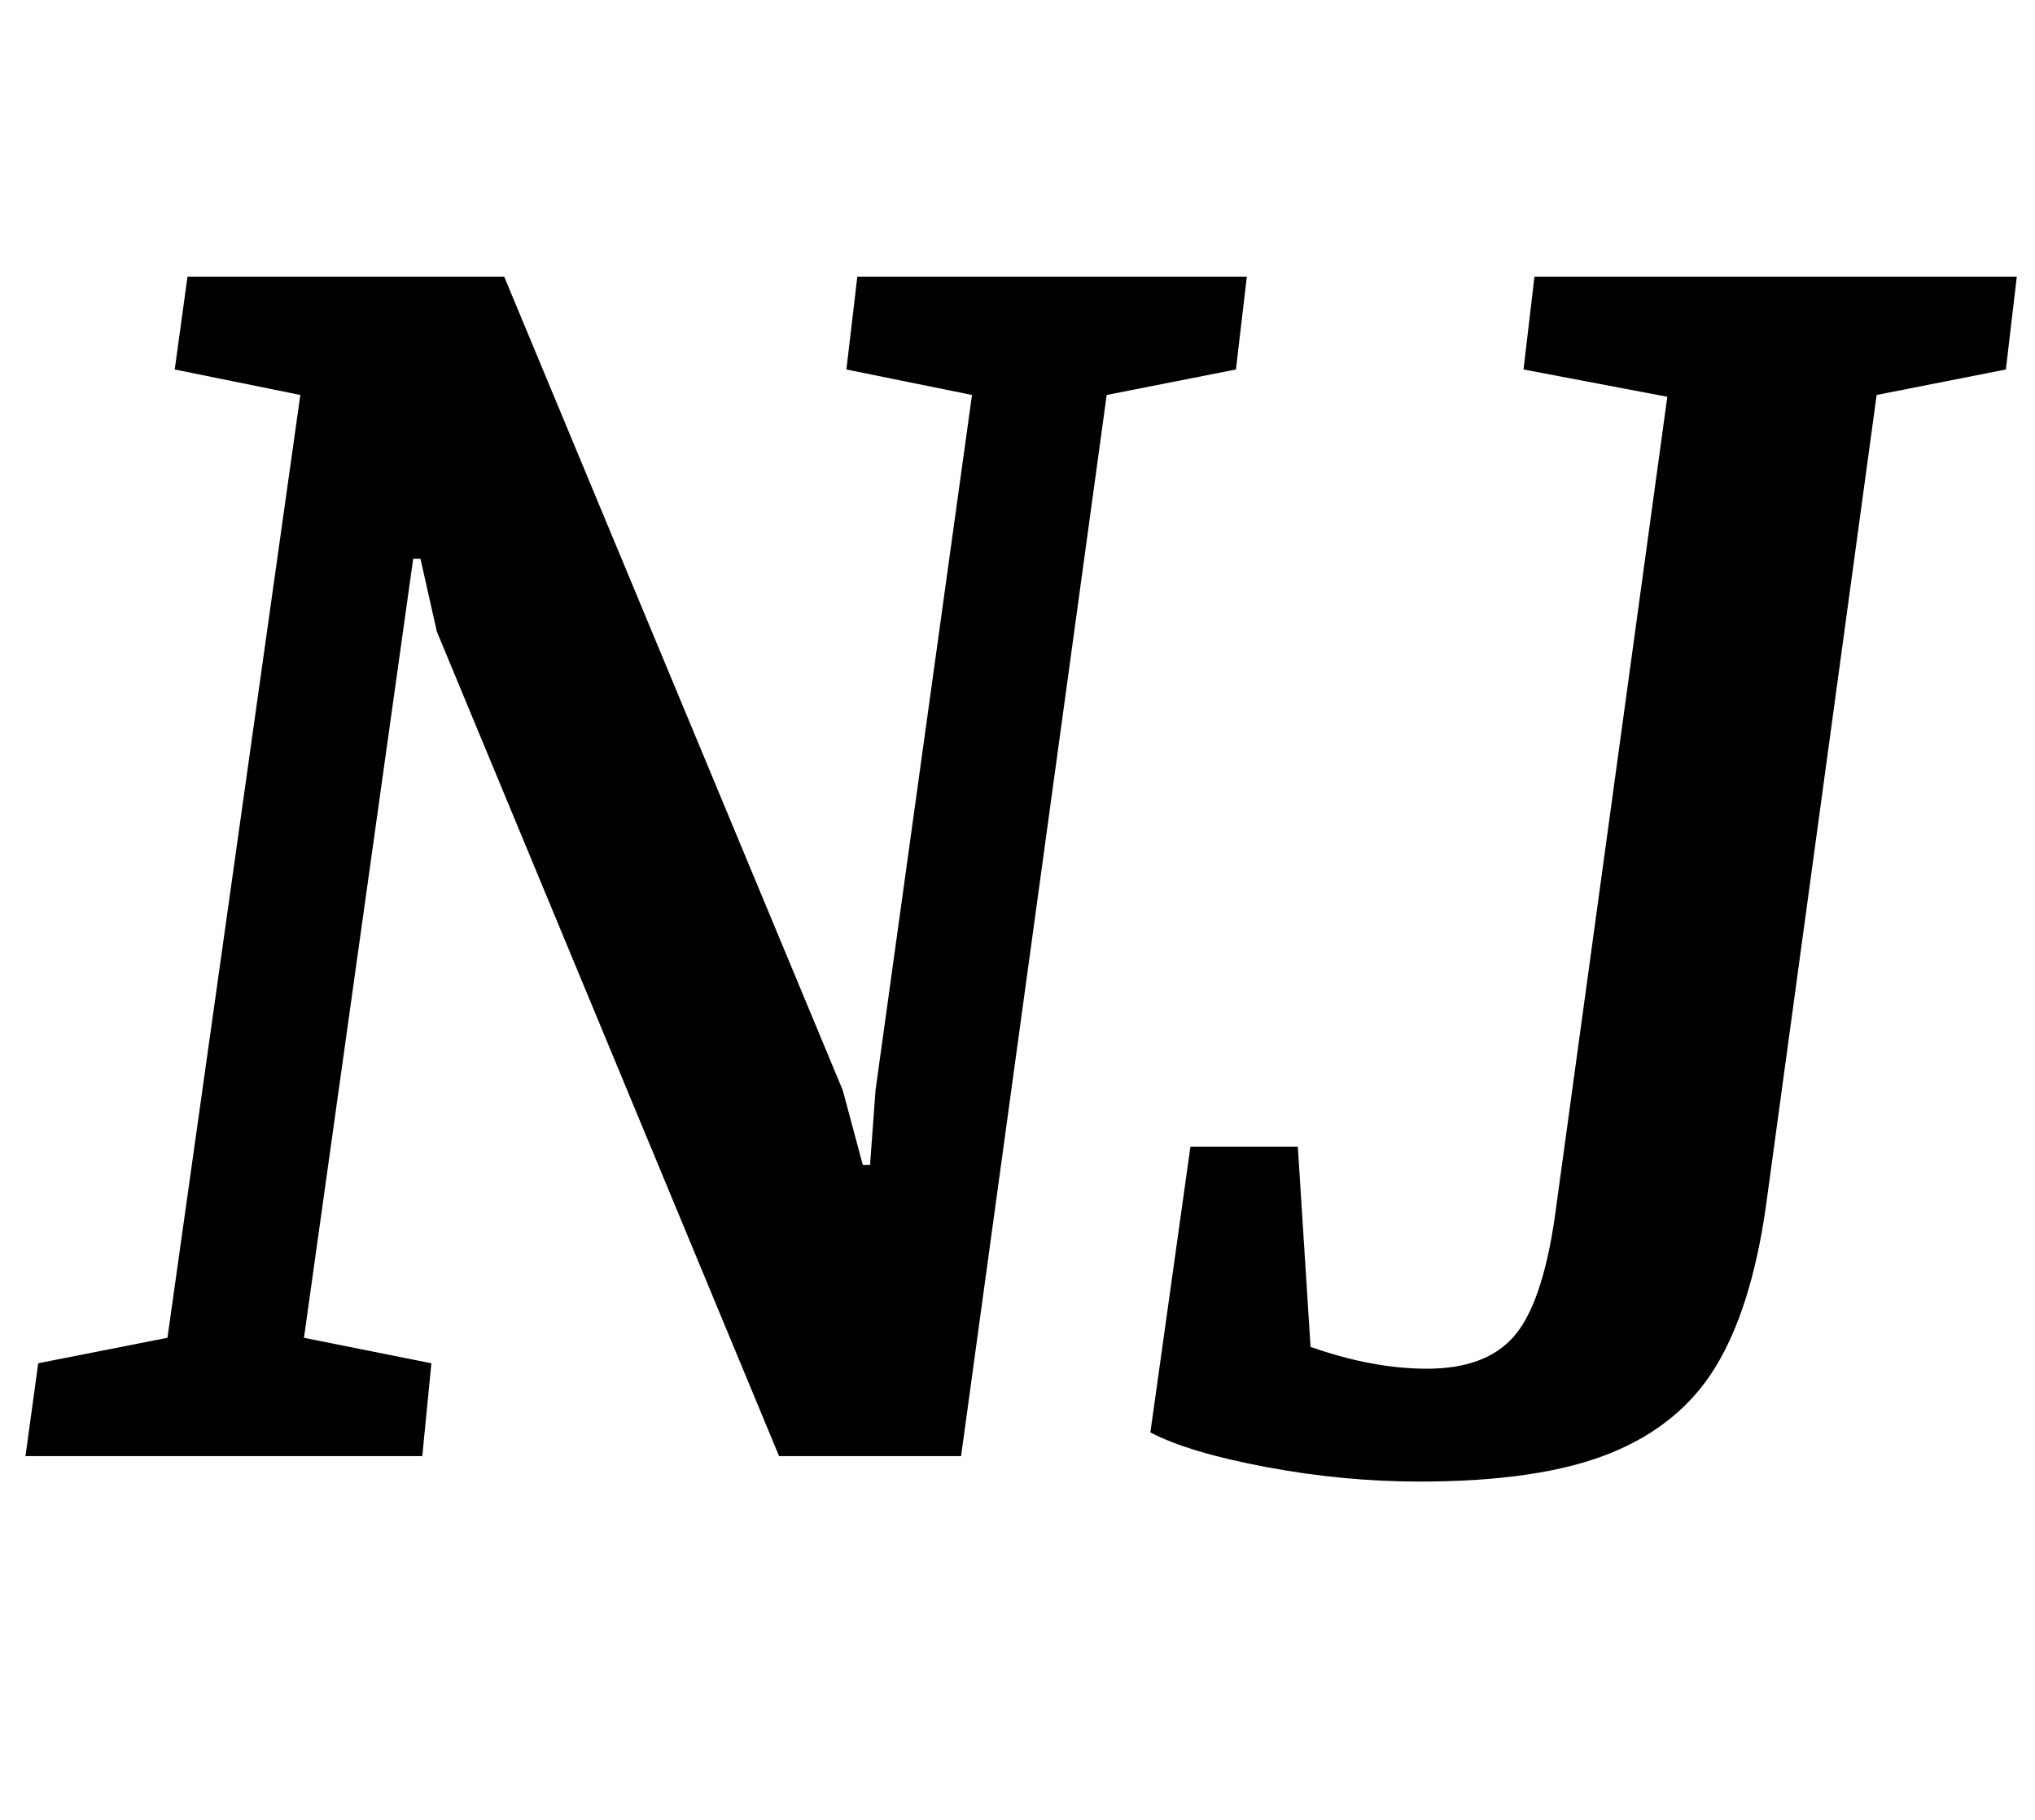 <?xml version="1.0" standalone="no"?>
<!DOCTYPE svg PUBLIC "-//W3C//DTD SVG 1.1//EN" "http://www.w3.org/Graphics/SVG/1.1/DTD/svg11.dtd" >
<svg xmlns="http://www.w3.org/2000/svg" xmlns:xlink="http://www.w3.org/1999/xlink" version="1.1" viewBox="-10 0 1118 1000">
  <g transform="matrix(1 0 0 -1 0 800)">
   <path fill="currentColor"
d="M4 0zM11 51l71 14l73 518l-69 14l7 51h174l186 -447l11 -41h4l3 41l53 382l-69 14l6 51h214l-6 -51l-71 -14l-80 -583h-100l-188 453l-9 40h-4l-60 -428l70 -14l-5 -51h-218zM685.5 -6q-42.5 8 -63.5 19l22 157h59l7 -110q34 -12 64 -12q32 0 47.5 17.5t22.5 64.5l62 452
l-79 15l6 51h265l-6 -51l-71 -14l-61 -447q-8 -55 -27.5 -87t-58 -47.5t-104.5 -15.5q-42 0 -84.5 8z" />
  </g>

</svg>
